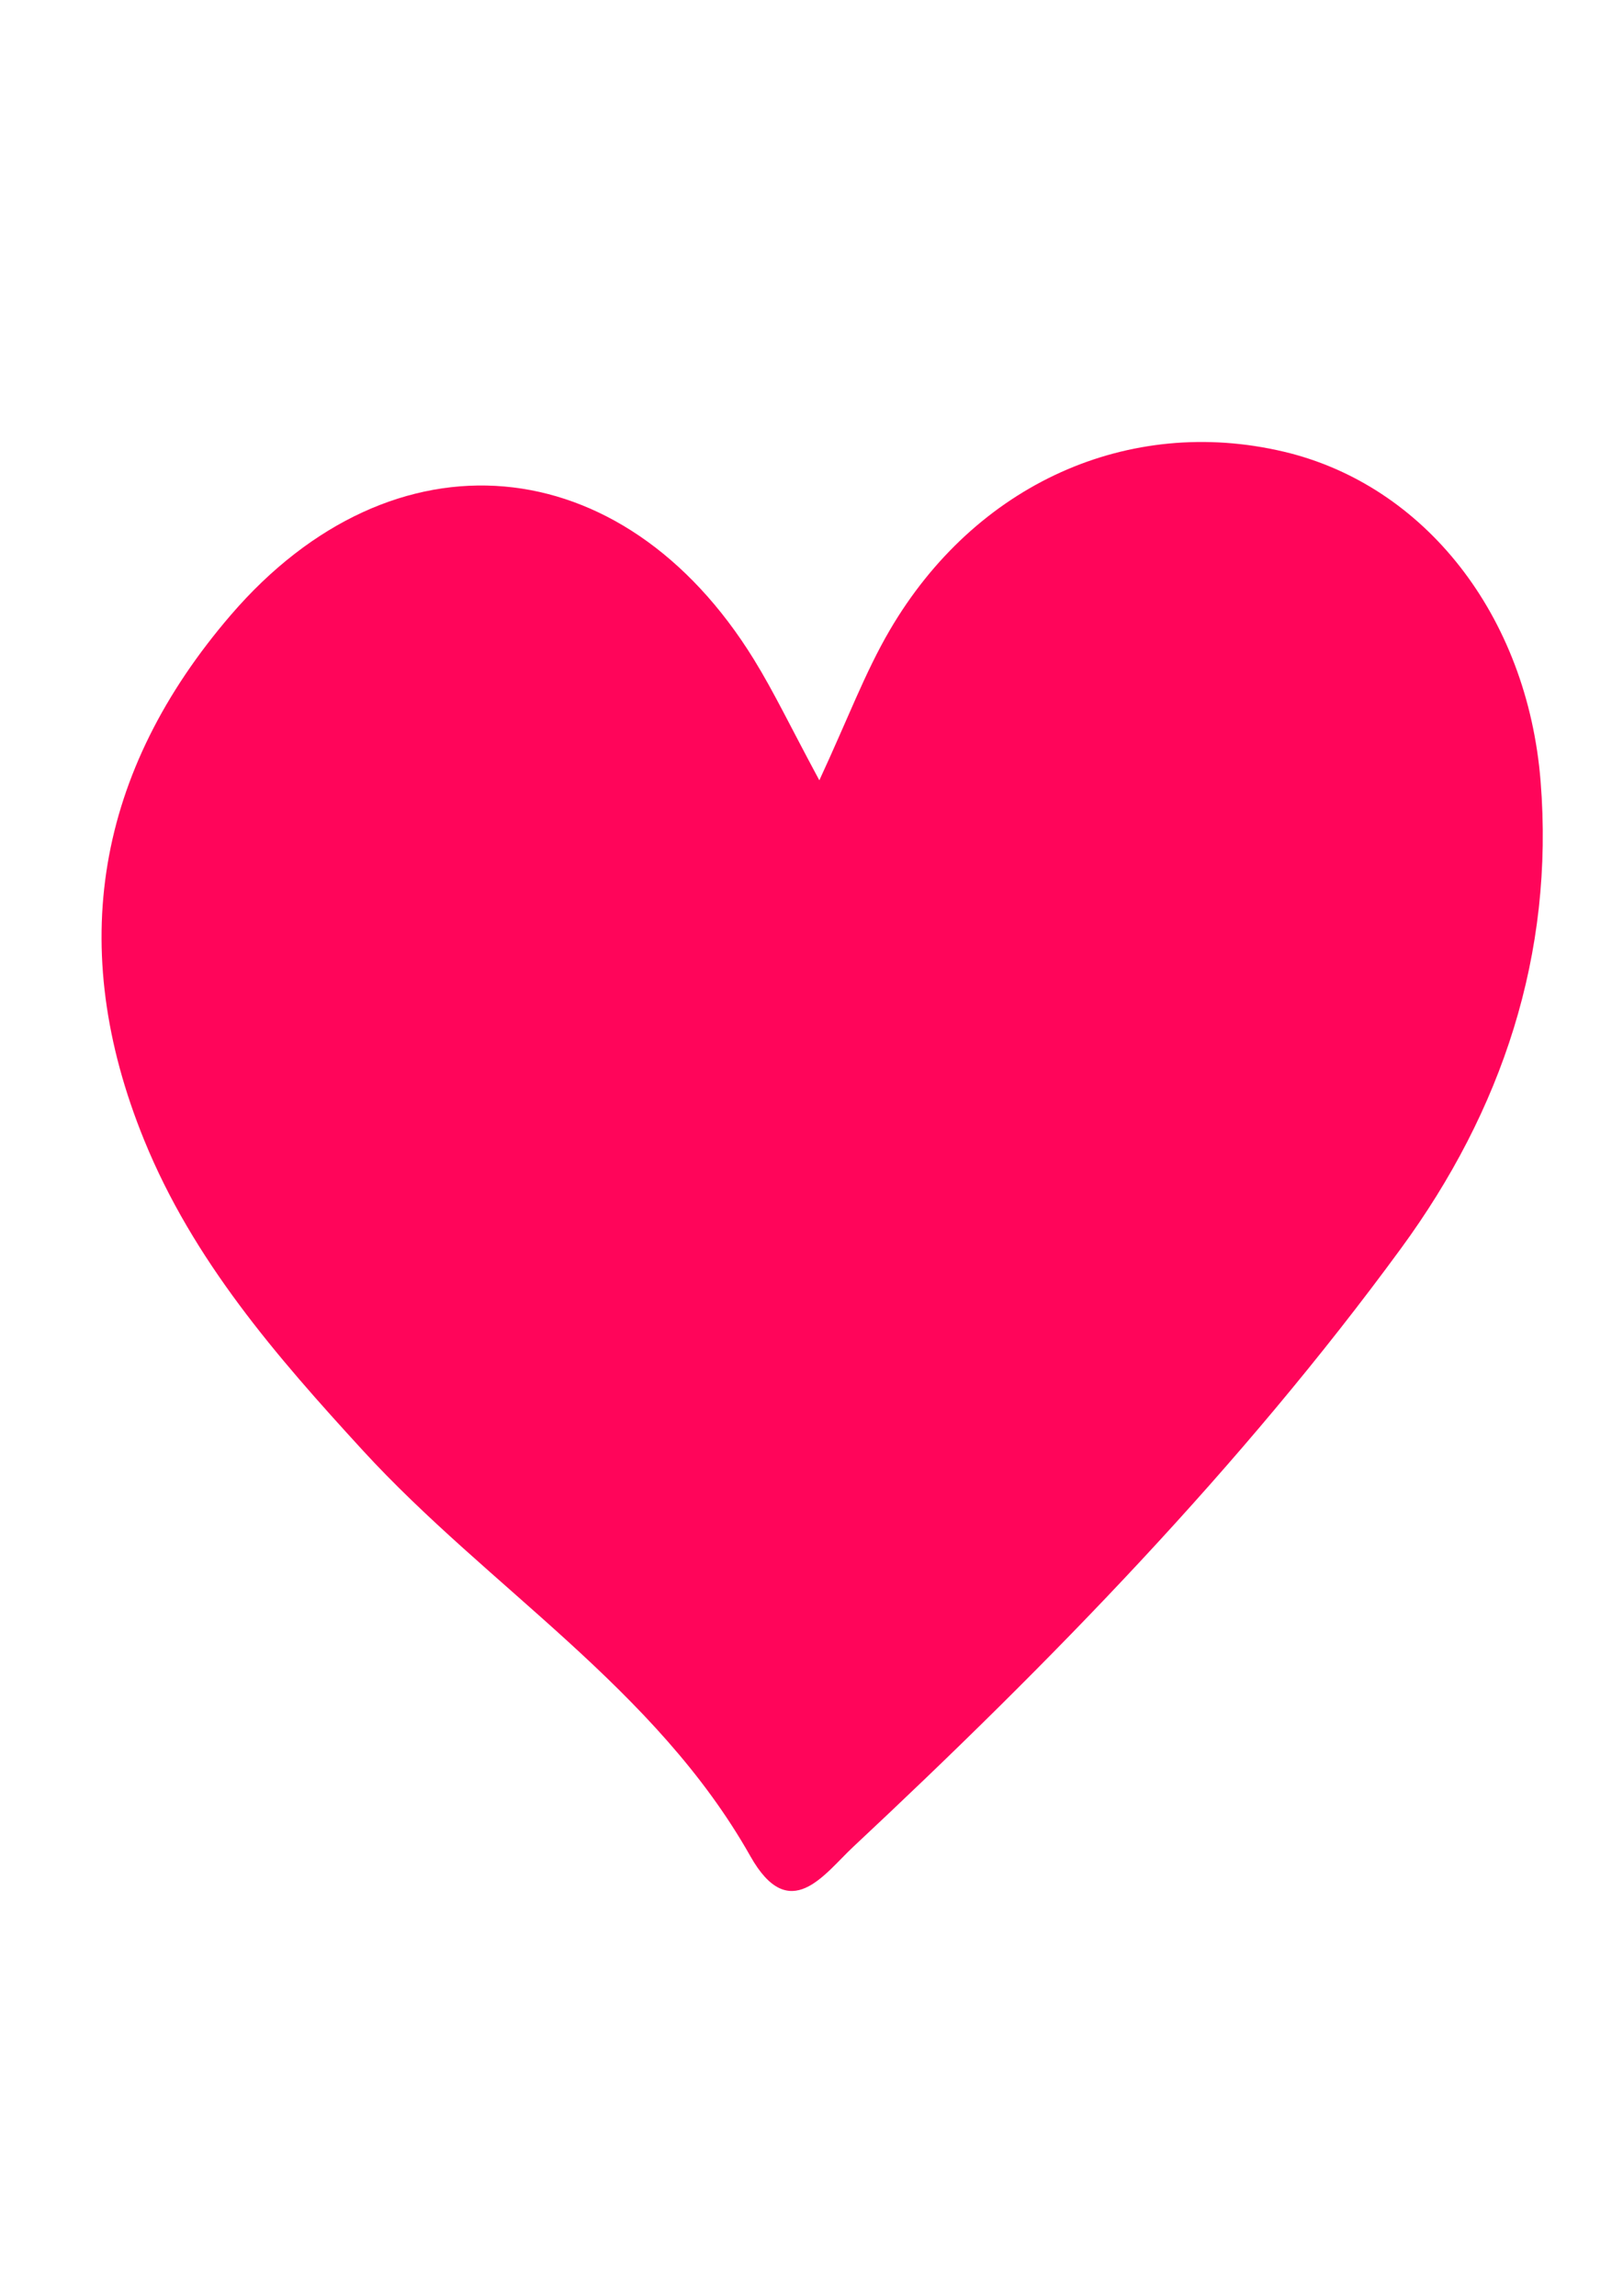 <?xml version="1.0" encoding="UTF-8" standalone="no"?>
<!-- Created with Inkscape (http://www.inkscape.org/) -->

<svg
   xmlns:dc="http://purl.org/dc/elements/1.1/"
   xmlns:cc="http://creativecommons.org/ns#"
   xmlns:rdf="http://www.w3.org/1999/02/22-rdf-syntax-ns#"
   xmlns:svg="http://www.w3.org/2000/svg"
   xmlns="http://www.w3.org/2000/svg"
   xmlns:sodipodi="http://sodipodi.sourceforge.net/DTD/sodipodi-0.dtd"
   xmlns:inkscape="http://www.inkscape.org/namespaces/inkscape"
   width="210mm"
   height="297mm"
   viewBox="0 0 210 297"
   version="1.1"
   id="svg3631"
   inkscape:version="0.92.4 (5da689c313, 2019-01-14)"
   sodipodi:docname="simple heart.svg">
  <defs
     id="defs3625">
    <clipPath
       clipPathUnits="userSpaceOnUse"
       id="clipPath18">
      <path
         d="M 0,600.949 H 847.559 V 0 H 0 Z"
         id="path16"
         inkscape:connector-curvature="0" />
    </clipPath>
    <linearGradient
       id="a"
       x1="104.73"
       x2="494.52"
       y1="335.72"
       y2="895.84"
       gradientUnits="userSpaceOnUse">
      <stop
         stop-color="#e00"
         offset="0"
         id="stop2" />
      <stop
         stop-color="#9a0000"
         offset="1"
         id="stop4" />
    </linearGradient>
  </defs>
  <sodipodi:namedview
     id="base"
     pagecolor="#ffffff"
     bordercolor="#666666"
     borderopacity="1.0"
     inkscape:pageopacity="0.0"
     inkscape:pageshadow="2"
     inkscape:zoom="0.59847988"
     inkscape:cx="648.26943"
     inkscape:cy="530.98679"
     inkscape:document-units="mm"
     inkscape:current-layer="g2464"
     showgrid="false"
     showguides="true"
     inkscape:guide-bbox="true"
     inkscape:window-width="1920"
     inkscape:window-height="1001"
     inkscape:window-x="-9"
     inkscape:window-y="-9"
     inkscape:window-maximized="1"
     inkscape:snap-global="true">
    <sodipodi:guide
       position="72.922,252.89"
       orientation="0,1"
       id="guide4178"
       inkscape:locked="false" />
    <sodipodi:guide
       position="99.099,43.94"
       orientation="0,1"
       id="guide4180"
       inkscape:locked="false" />
  </sodipodi:namedview>
  <g
     inkscape:label="Layer 1"
     inkscape:groupmode="layer"
     id="layer1">
    <g
       id="g11993"
       transform="translate(0.013,-14.656)">
      <g
         id="g837"
         transform="translate(-190.176,-55.766)">
        <g
           id="g2464"
           transform="translate(-13.562,18.318)">
          <g
             transform="matrix(4.3,0,0,-4.3,309.739,153.049)"
             id="g24">
            <path
               inkscape:connector-curvature="0"
               id="path26"
               style="fill:#ff055a;fill-opacity:1;fill-rule:nonzero;stroke:none"
               d="m 0,0 c 0.857,1.847 1.375,3.244 2.116,4.511 2.581,4.416 7.198,6.473 11.854,5.377 4.241,-0.999 7.333,-4.923 7.733,-9.914 0.419,-5.214 -1.173,-9.921 -4.194,-14.048 -4.83,-6.599 -10.533,-12.443 -16.498,-18.021 -0.868,-0.813 -1.908,-2.363 -3.086,-0.274 -2.857,5.064 -7.865,8.066 -11.673,12.22 -2.599,2.836 -5.091,5.699 -6.567,9.322 -2.371,5.816 -1.432,11.103 2.606,15.8 4.895,5.692 11.796,5.066 15.743,-1.342 C -1.364,2.654 -0.869,1.613 0,0" />
          </g>
        </g>
      </g>
    </g>
  </g>
</svg>

